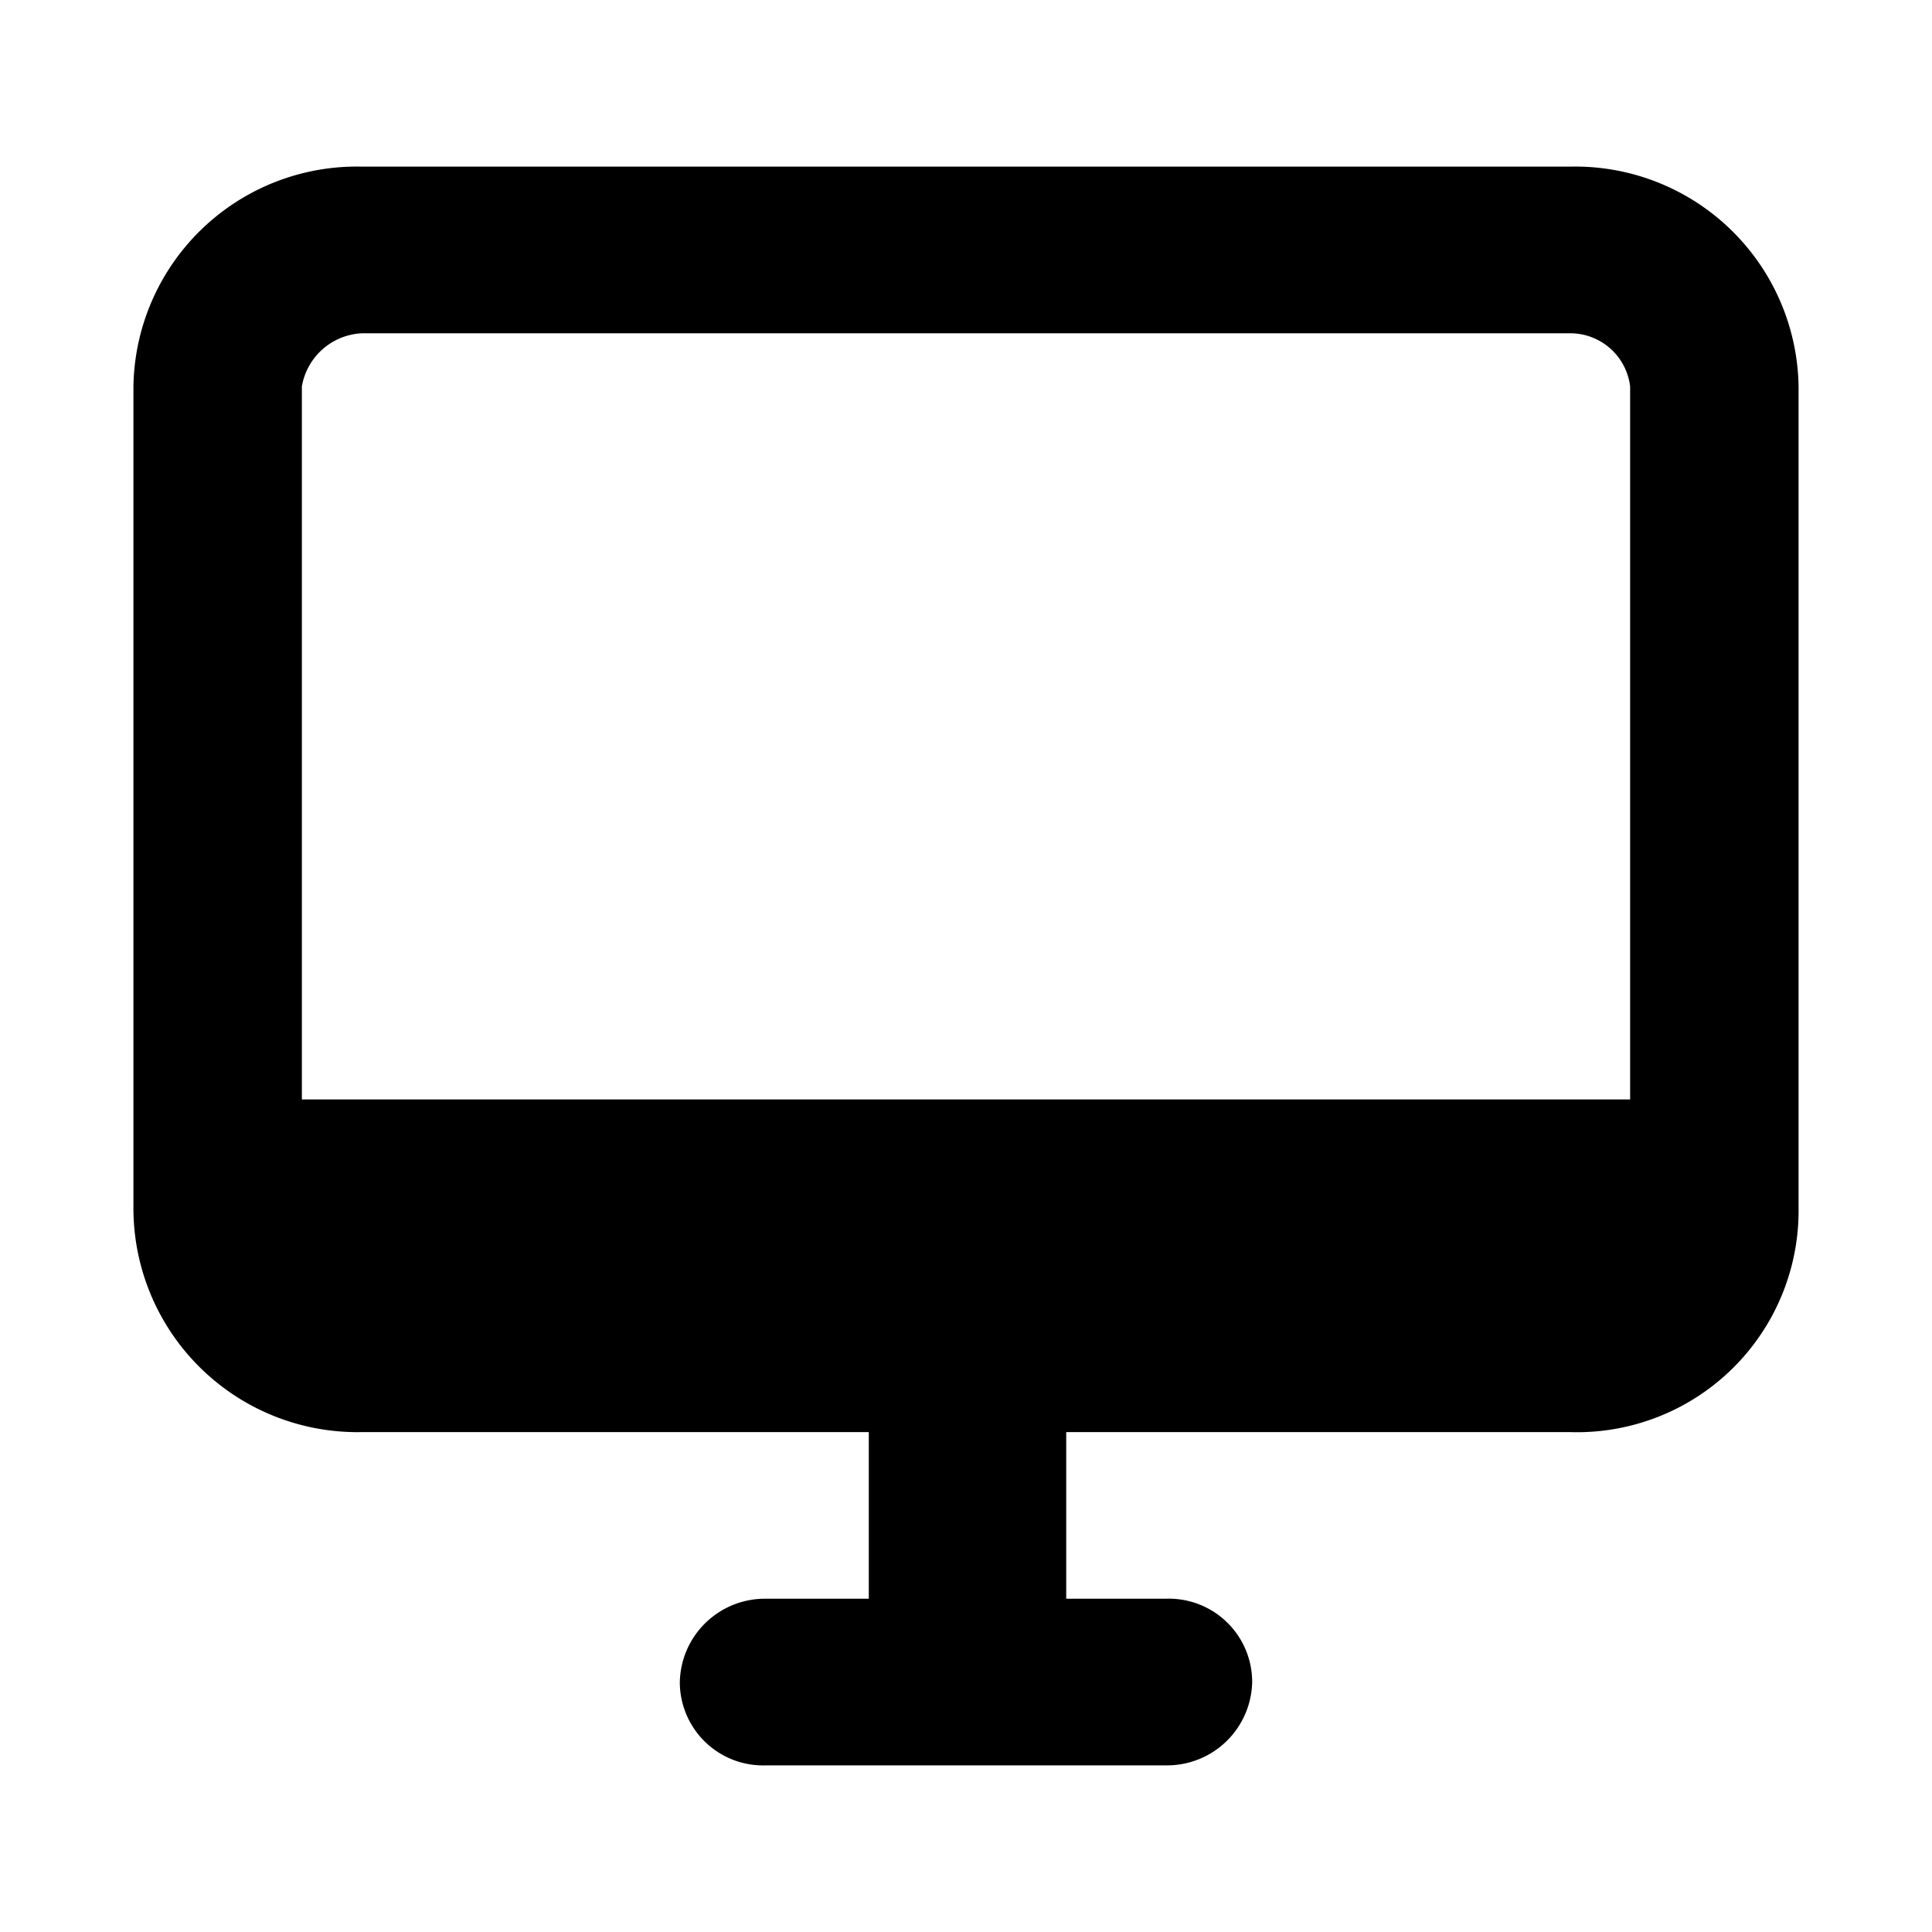 <svg data-name="Layer 1" xmlns="http://www.w3.org/2000/svg" viewBox="0 0 32 32">
    <path d="M26 2.76H6A3.7 3.7 0 002.21 6.4V20A3.71 3.71 0 006 23.72h8.39v2.76h-1.7a1.41 1.41 0 00-1.43 1.38 1.38 1.38 0 001.43 1.38h6.62a1.41 1.41 0 001.43-1.38 1.38 1.38 0 00-1.43-1.38h-1.65v-2.76H26A3.67 3.67 0 0029.79 20V6.4A3.7 3.7 0 0026 2.76zM6 5.52h20a1 1 0 011 .88v11.81H5V6.4a1.06 1.06 0 011-.88z"/>
</svg>

